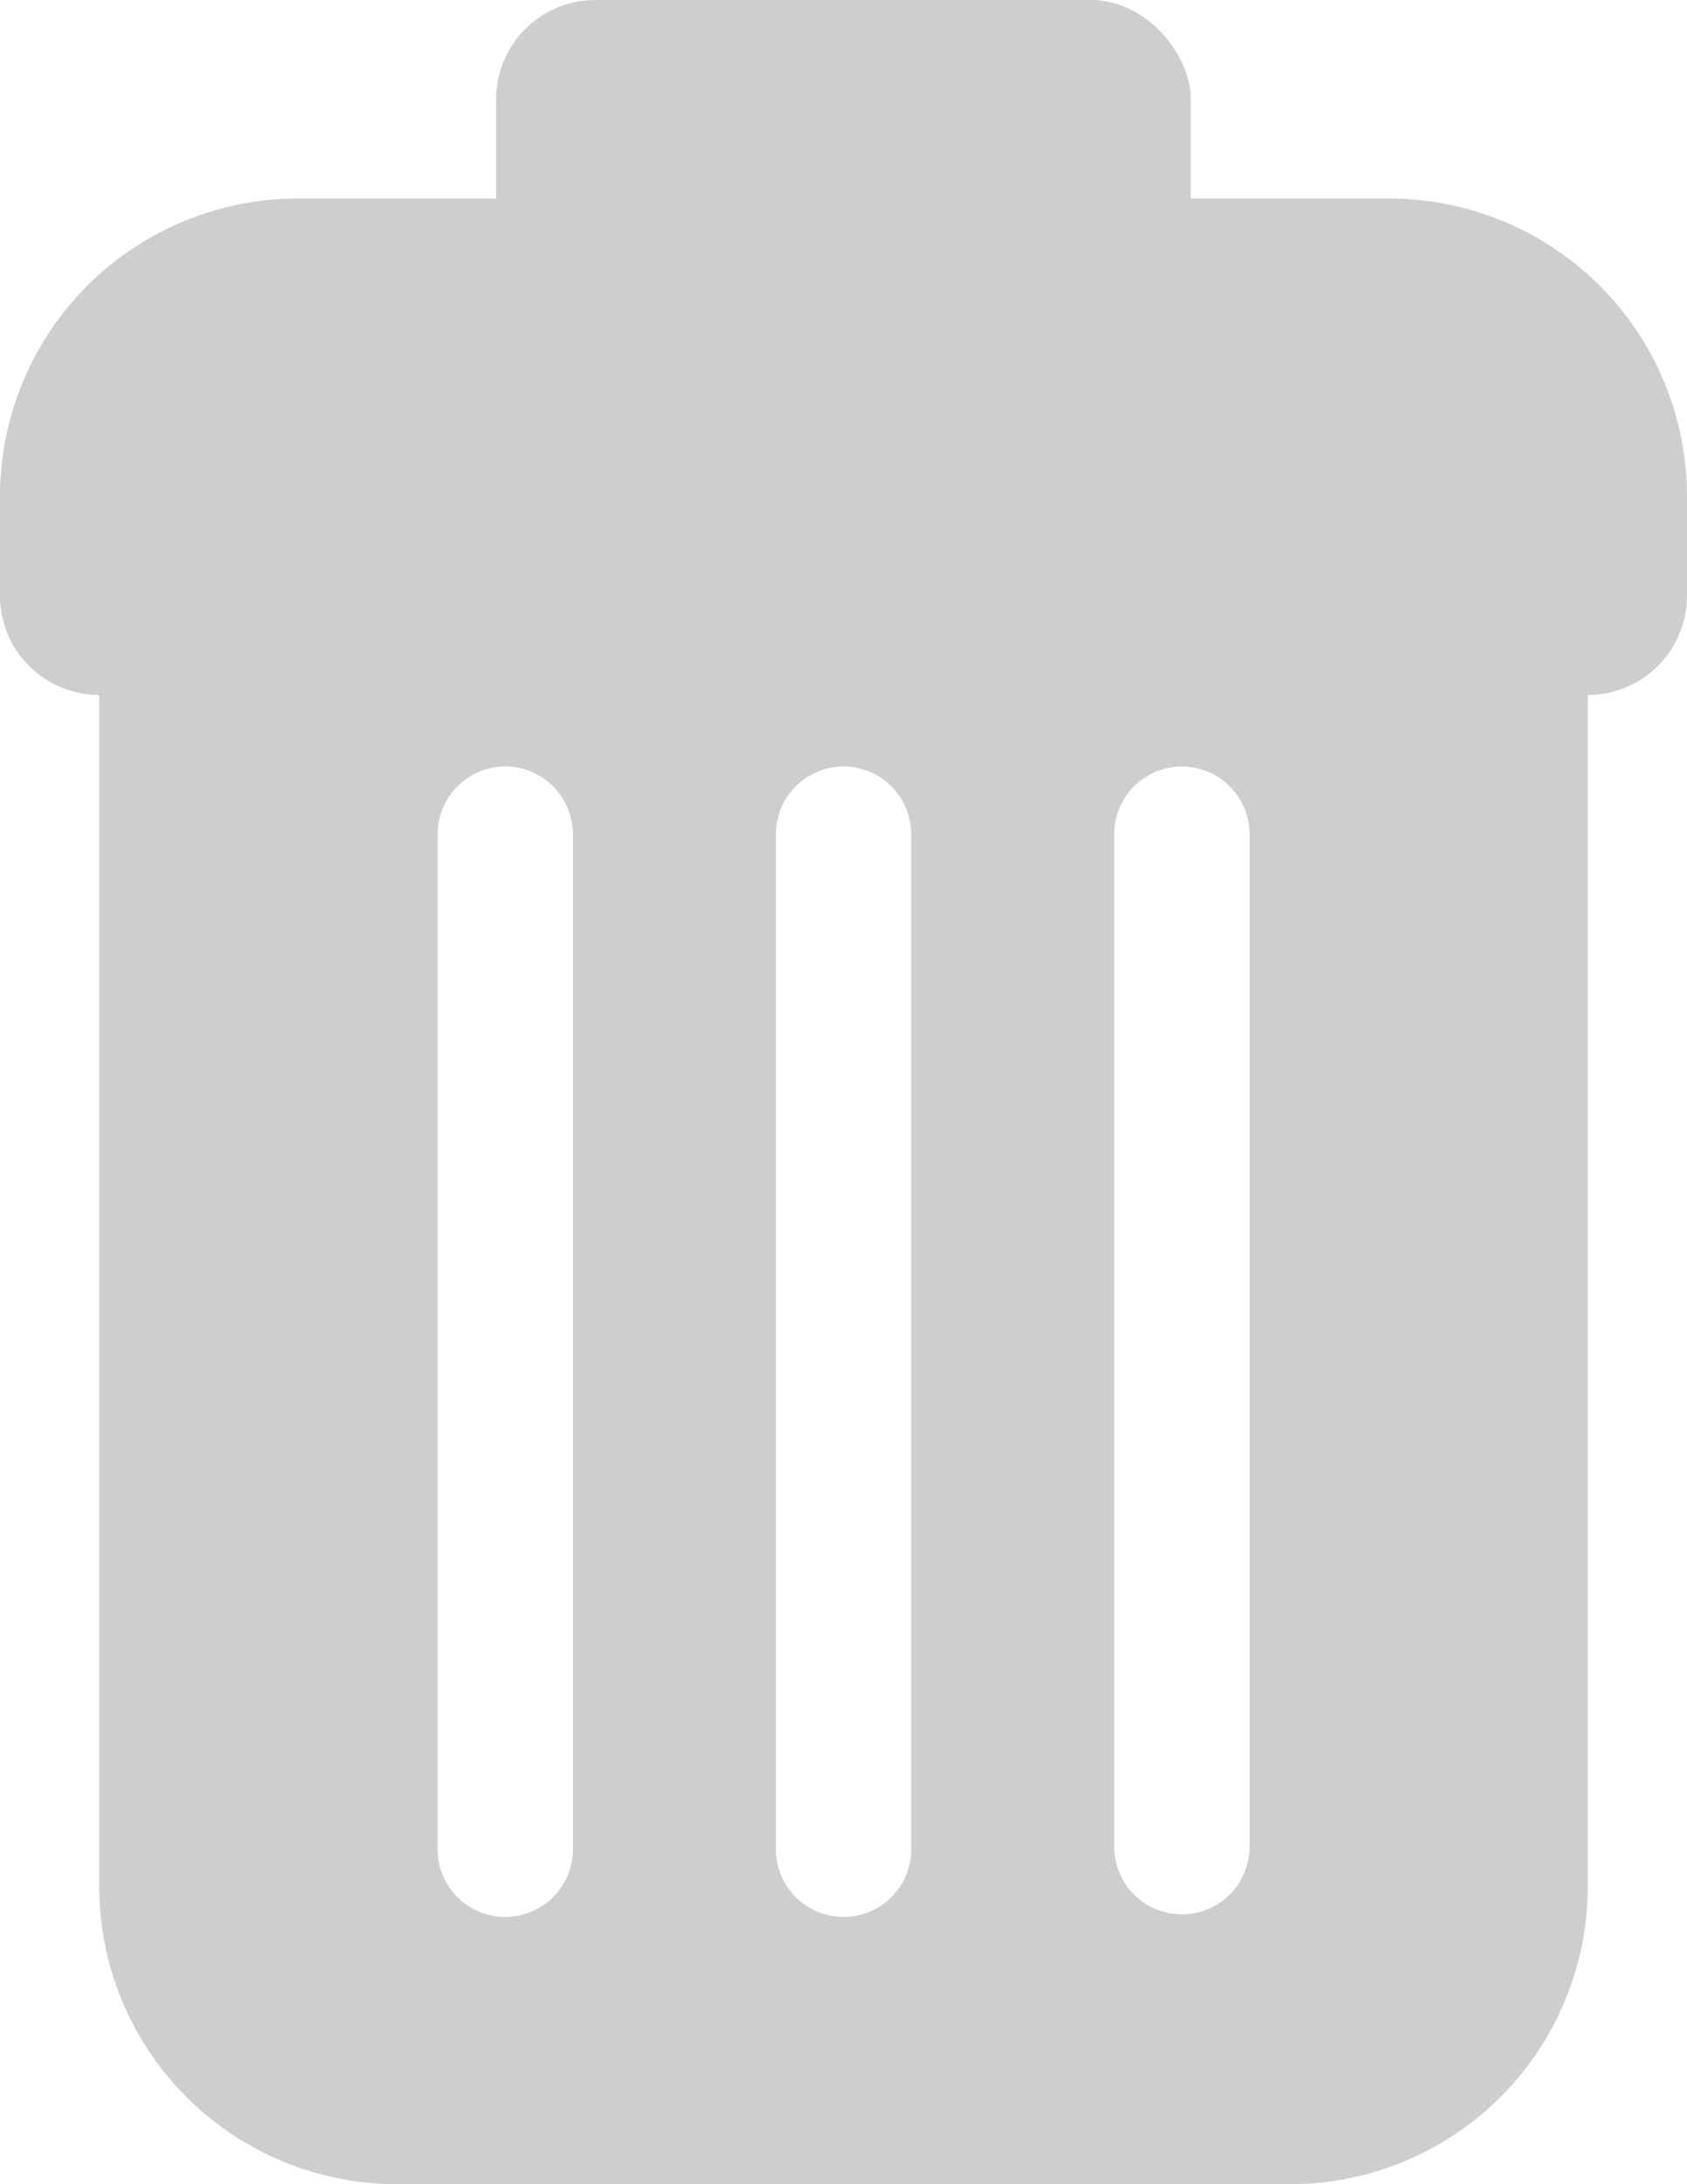 <svg xmlns="http://www.w3.org/2000/svg" width="17" height="22" viewBox="0 0 17 22">
  <g id="group" data-name="group" transform="translate(-1284 -820)">
    <path id="빼기_1" data-name="빼기 1" d="M12,17H3a3,3,0,0,1-3-3V0H15V14A3,3,0,0,1,12,17ZM10.909,2.72a.683.683,0,0,0-.681.682V13.6a.682.682,0,1,0,1.364,0V3.4A.683.683,0,0,0,10.909,2.72ZM7.5,2.72a.683.683,0,0,0-.681.682V13.6a.682.682,0,1,0,1.363,0V3.4A.683.683,0,0,0,7.5,2.72Zm-3.408,0a.683.683,0,0,0-.682.682V13.6a.682.682,0,1,0,1.363,0V3.4A.683.683,0,0,0,4.091,2.72Z" transform="translate(1285 825)" fill="#cecece"/>
    <path id="사각형_42" data-name="사각형 42" d="M3,0H14a3,3,0,0,1,3,3V4a1,1,0,0,1-1,1H1A1,1,0,0,1,0,4V3A3,3,0,0,1,3,0Z" transform="translate(1284 822)" fill="#cecece"/>
    <rect id="사각형_47" data-name="사각형 47" width="7" height="5" rx="1" transform="translate(1289 820)" fill="#cecece"/>
  </g>
</svg>
